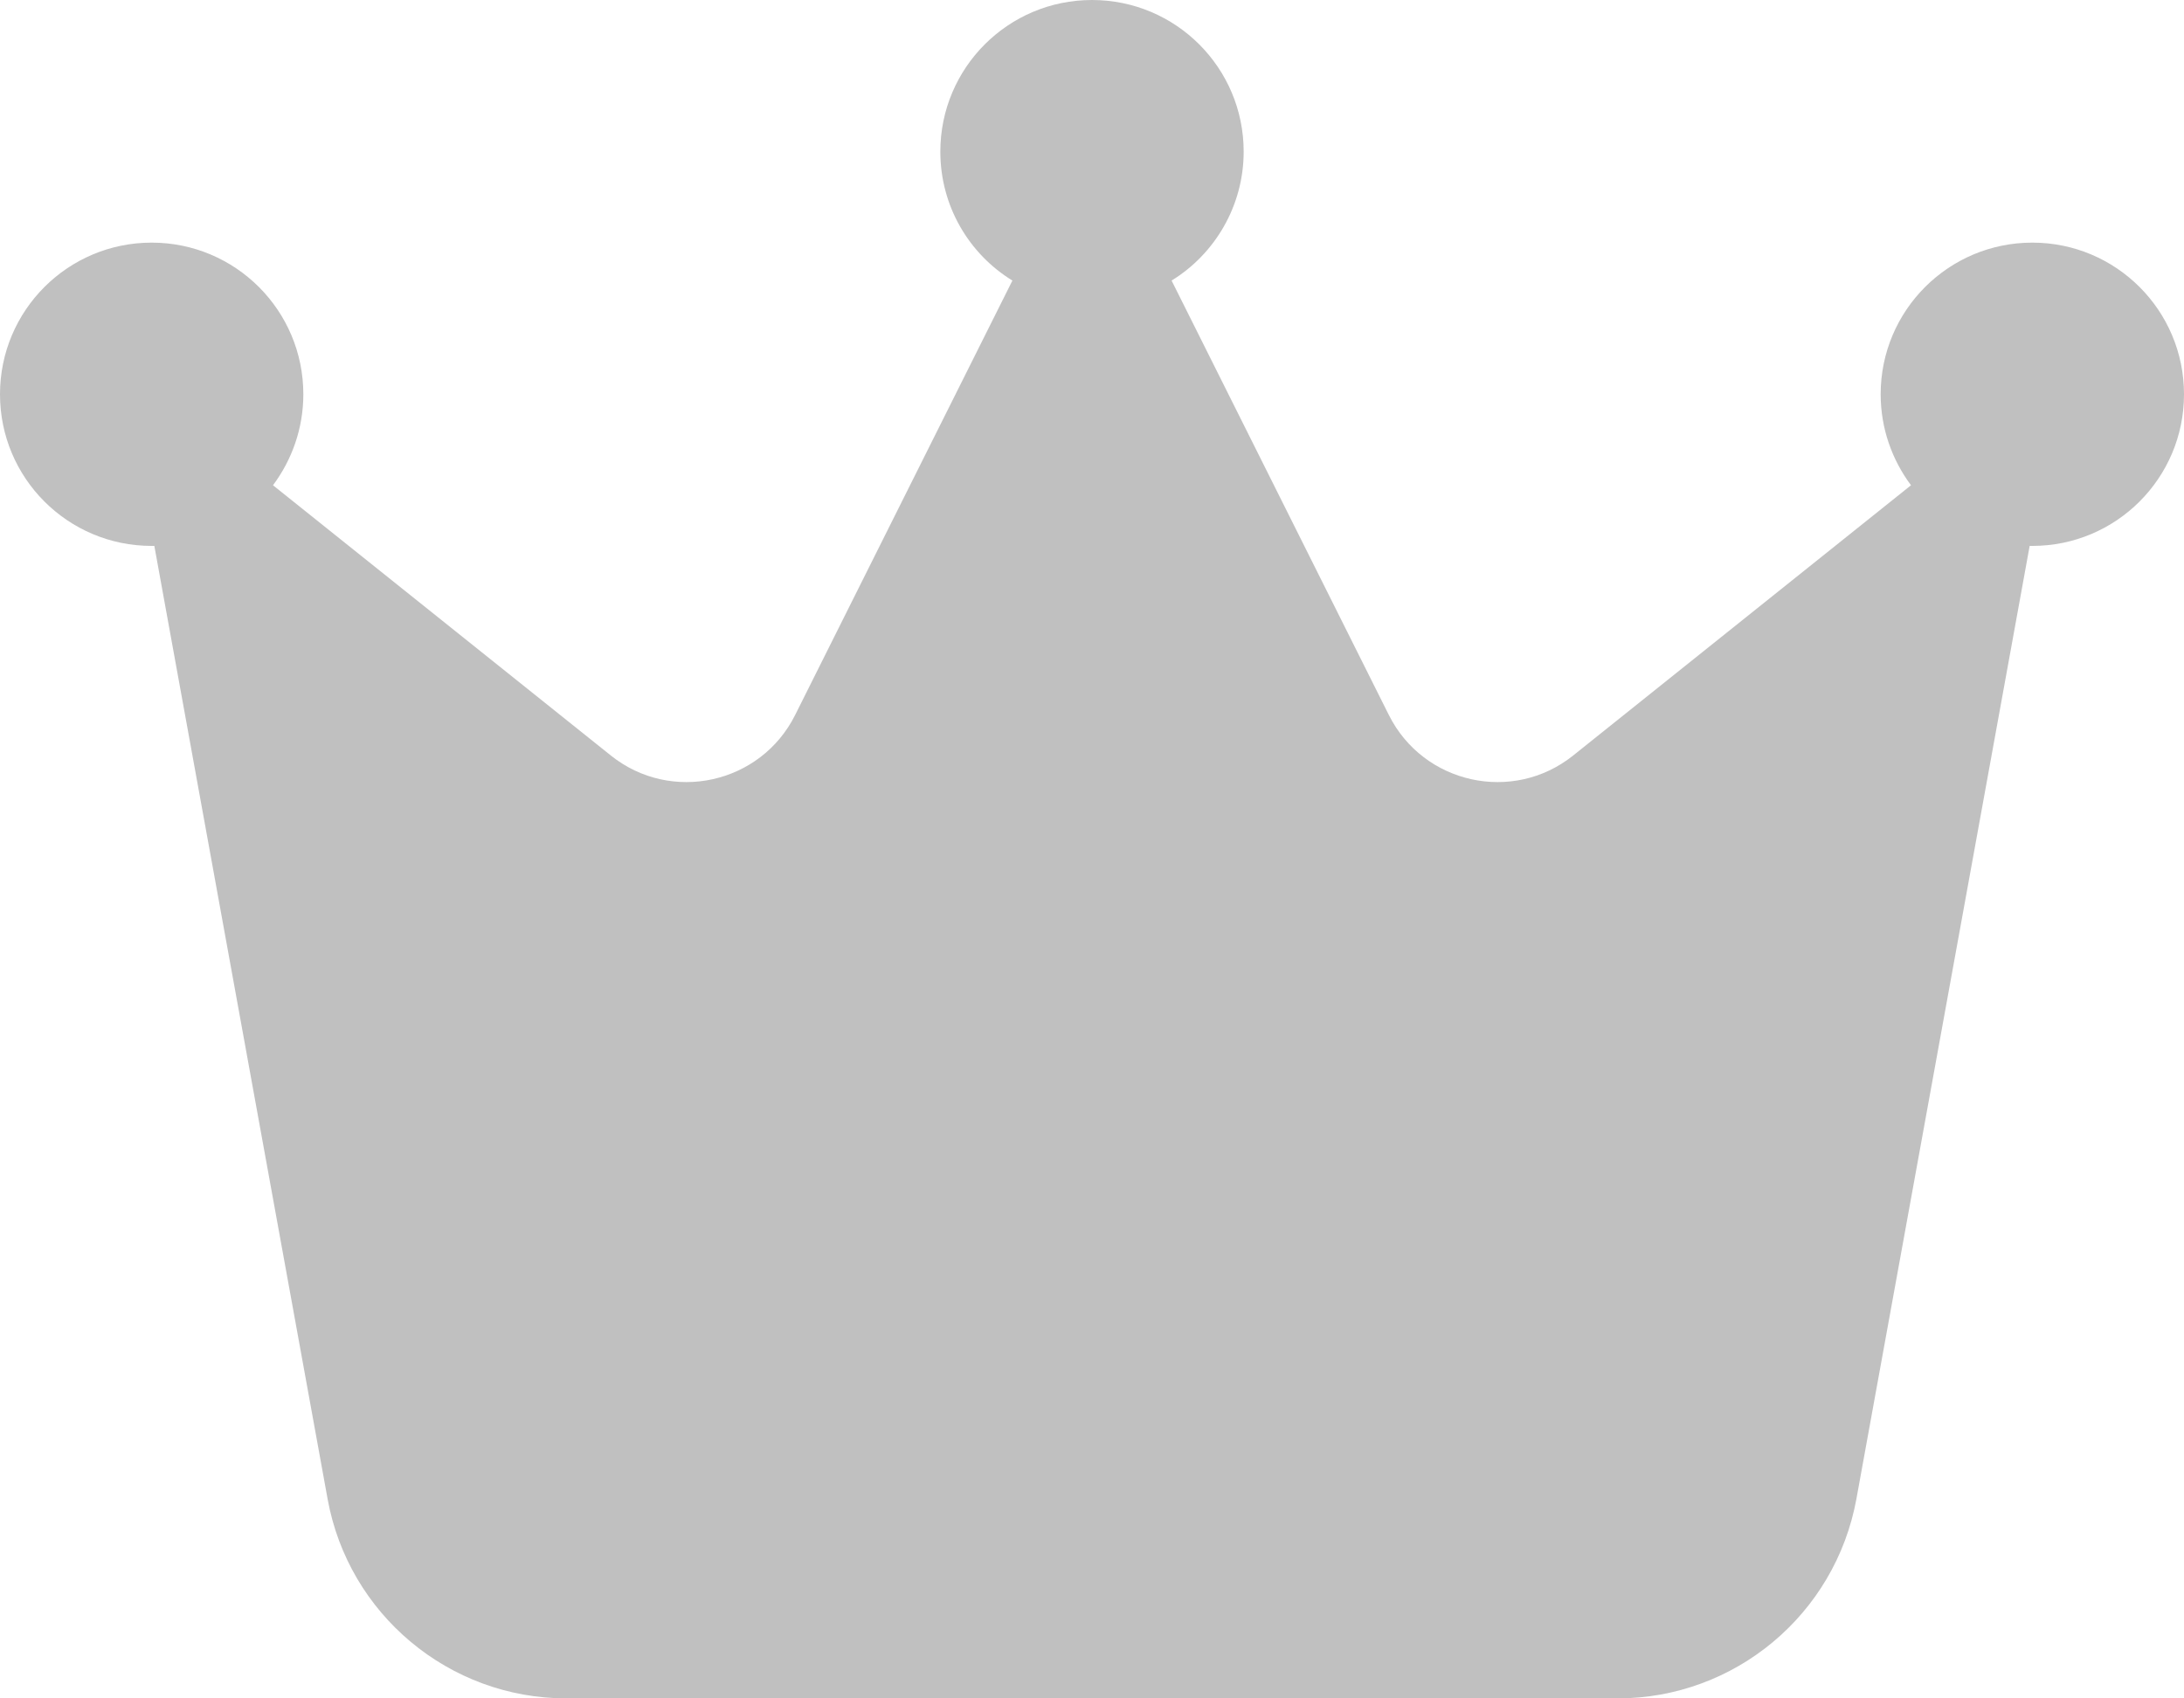 <svg width="27" height="21" viewBox="0 0 27 21" fill="none" xmlns="http://www.w3.org/2000/svg">
<path d="M14.484 3.469C15.019 3.141 15.375 2.545 15.375 1.875C15.375 0.839 14.536 0 13.5 0C12.464 0 11.625 0.839 11.625 1.875C11.625 2.55 11.981 3.141 12.516 3.469L9.83 8.841C9.403 9.694 8.297 9.938 7.552 9.342L3.375 6C3.609 5.686 3.75 5.297 3.75 4.875C3.75 3.839 2.911 3 1.875 3C0.839 3 0 3.839 0 4.875C0 5.911 0.839 6.75 1.875 6.75H1.908L4.05 18.534C4.308 19.959 5.55 21 7.003 21H19.997C21.445 21 22.688 19.964 22.95 18.534L25.092 6.75H25.125C26.161 6.75 27 5.911 27 4.875C27 3.839 26.161 3 25.125 3C24.089 3 23.25 3.839 23.25 4.875C23.25 5.297 23.391 5.686 23.625 6L19.448 9.342C18.703 9.938 17.597 9.694 17.17 8.841L14.484 3.469Z" fill="#C0C0C0"/>
</svg>
